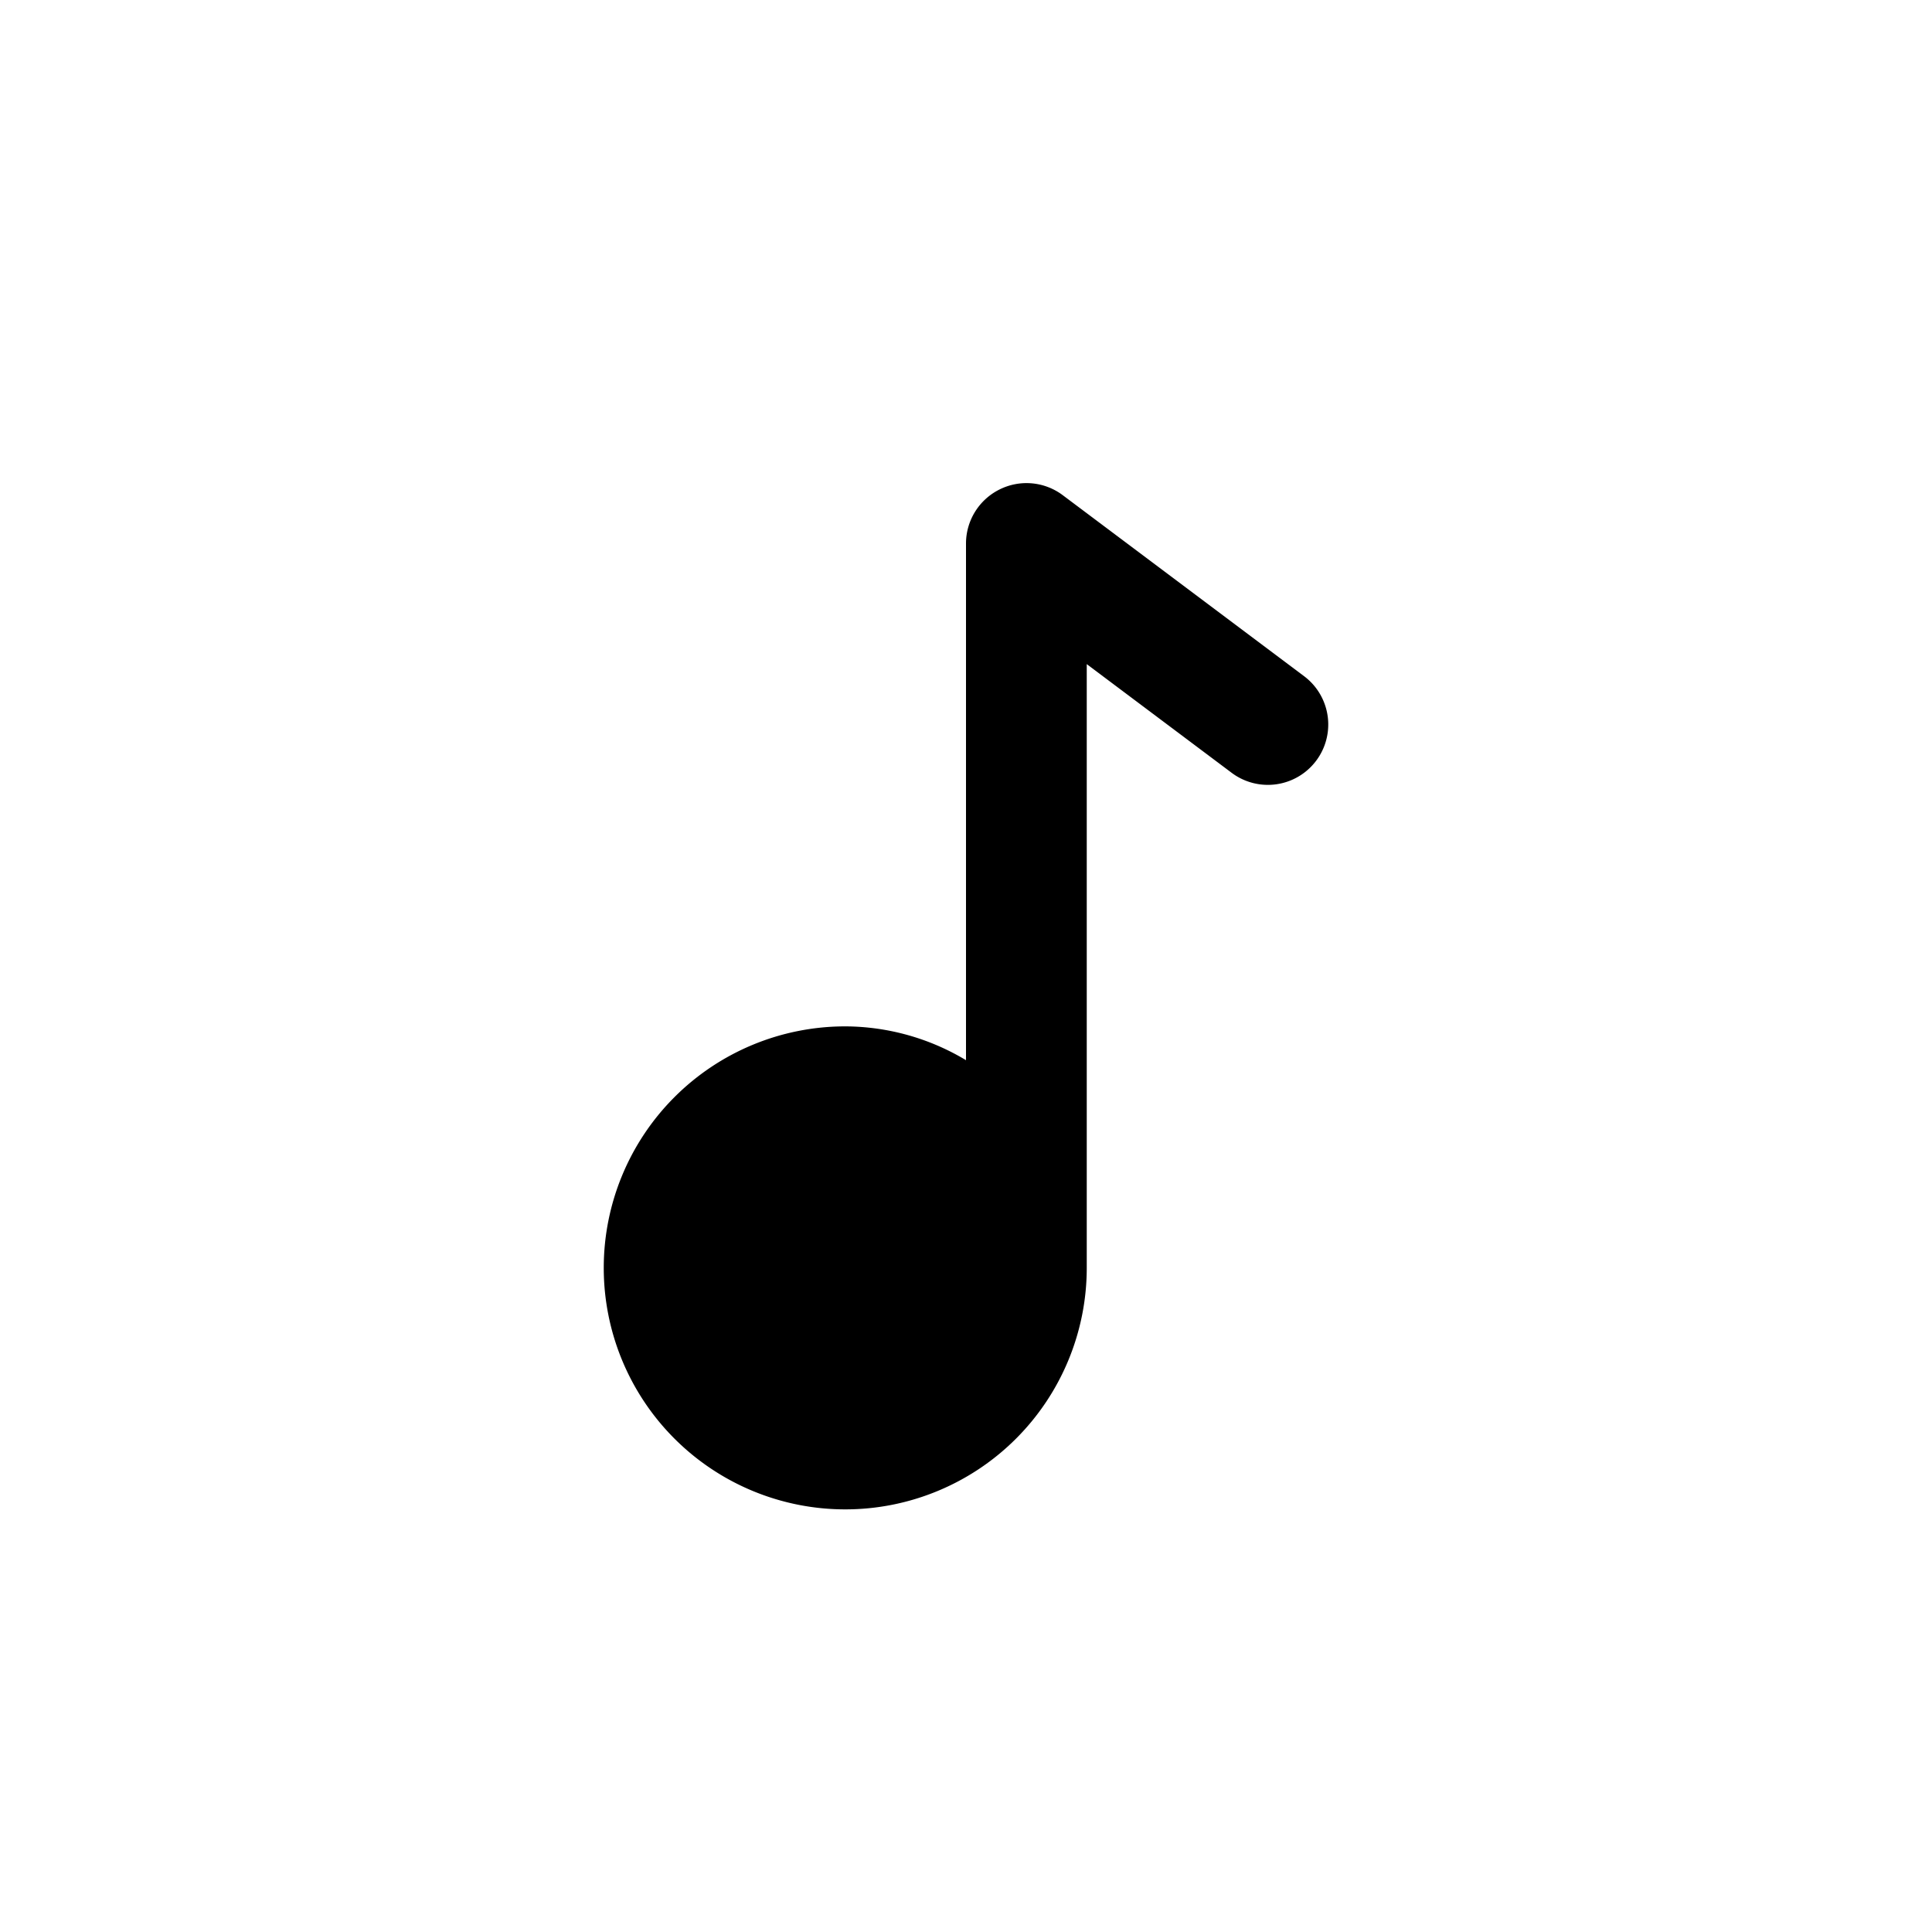 <svg xmlns="http://www.w3.org/2000/svg" viewBox="0 0 32 32" id="song"><path d="M21.6,11.2l-4-3a1,1,0,0,0-1.05-.09A1,1,0,0,0,16,9v8.56A3.91,3.91,0,0,0,14,17a4,4,0,1,0,4,4V11l2.4,1.8a1,1,0,1,0,1.2-1.6Z"></path></svg>